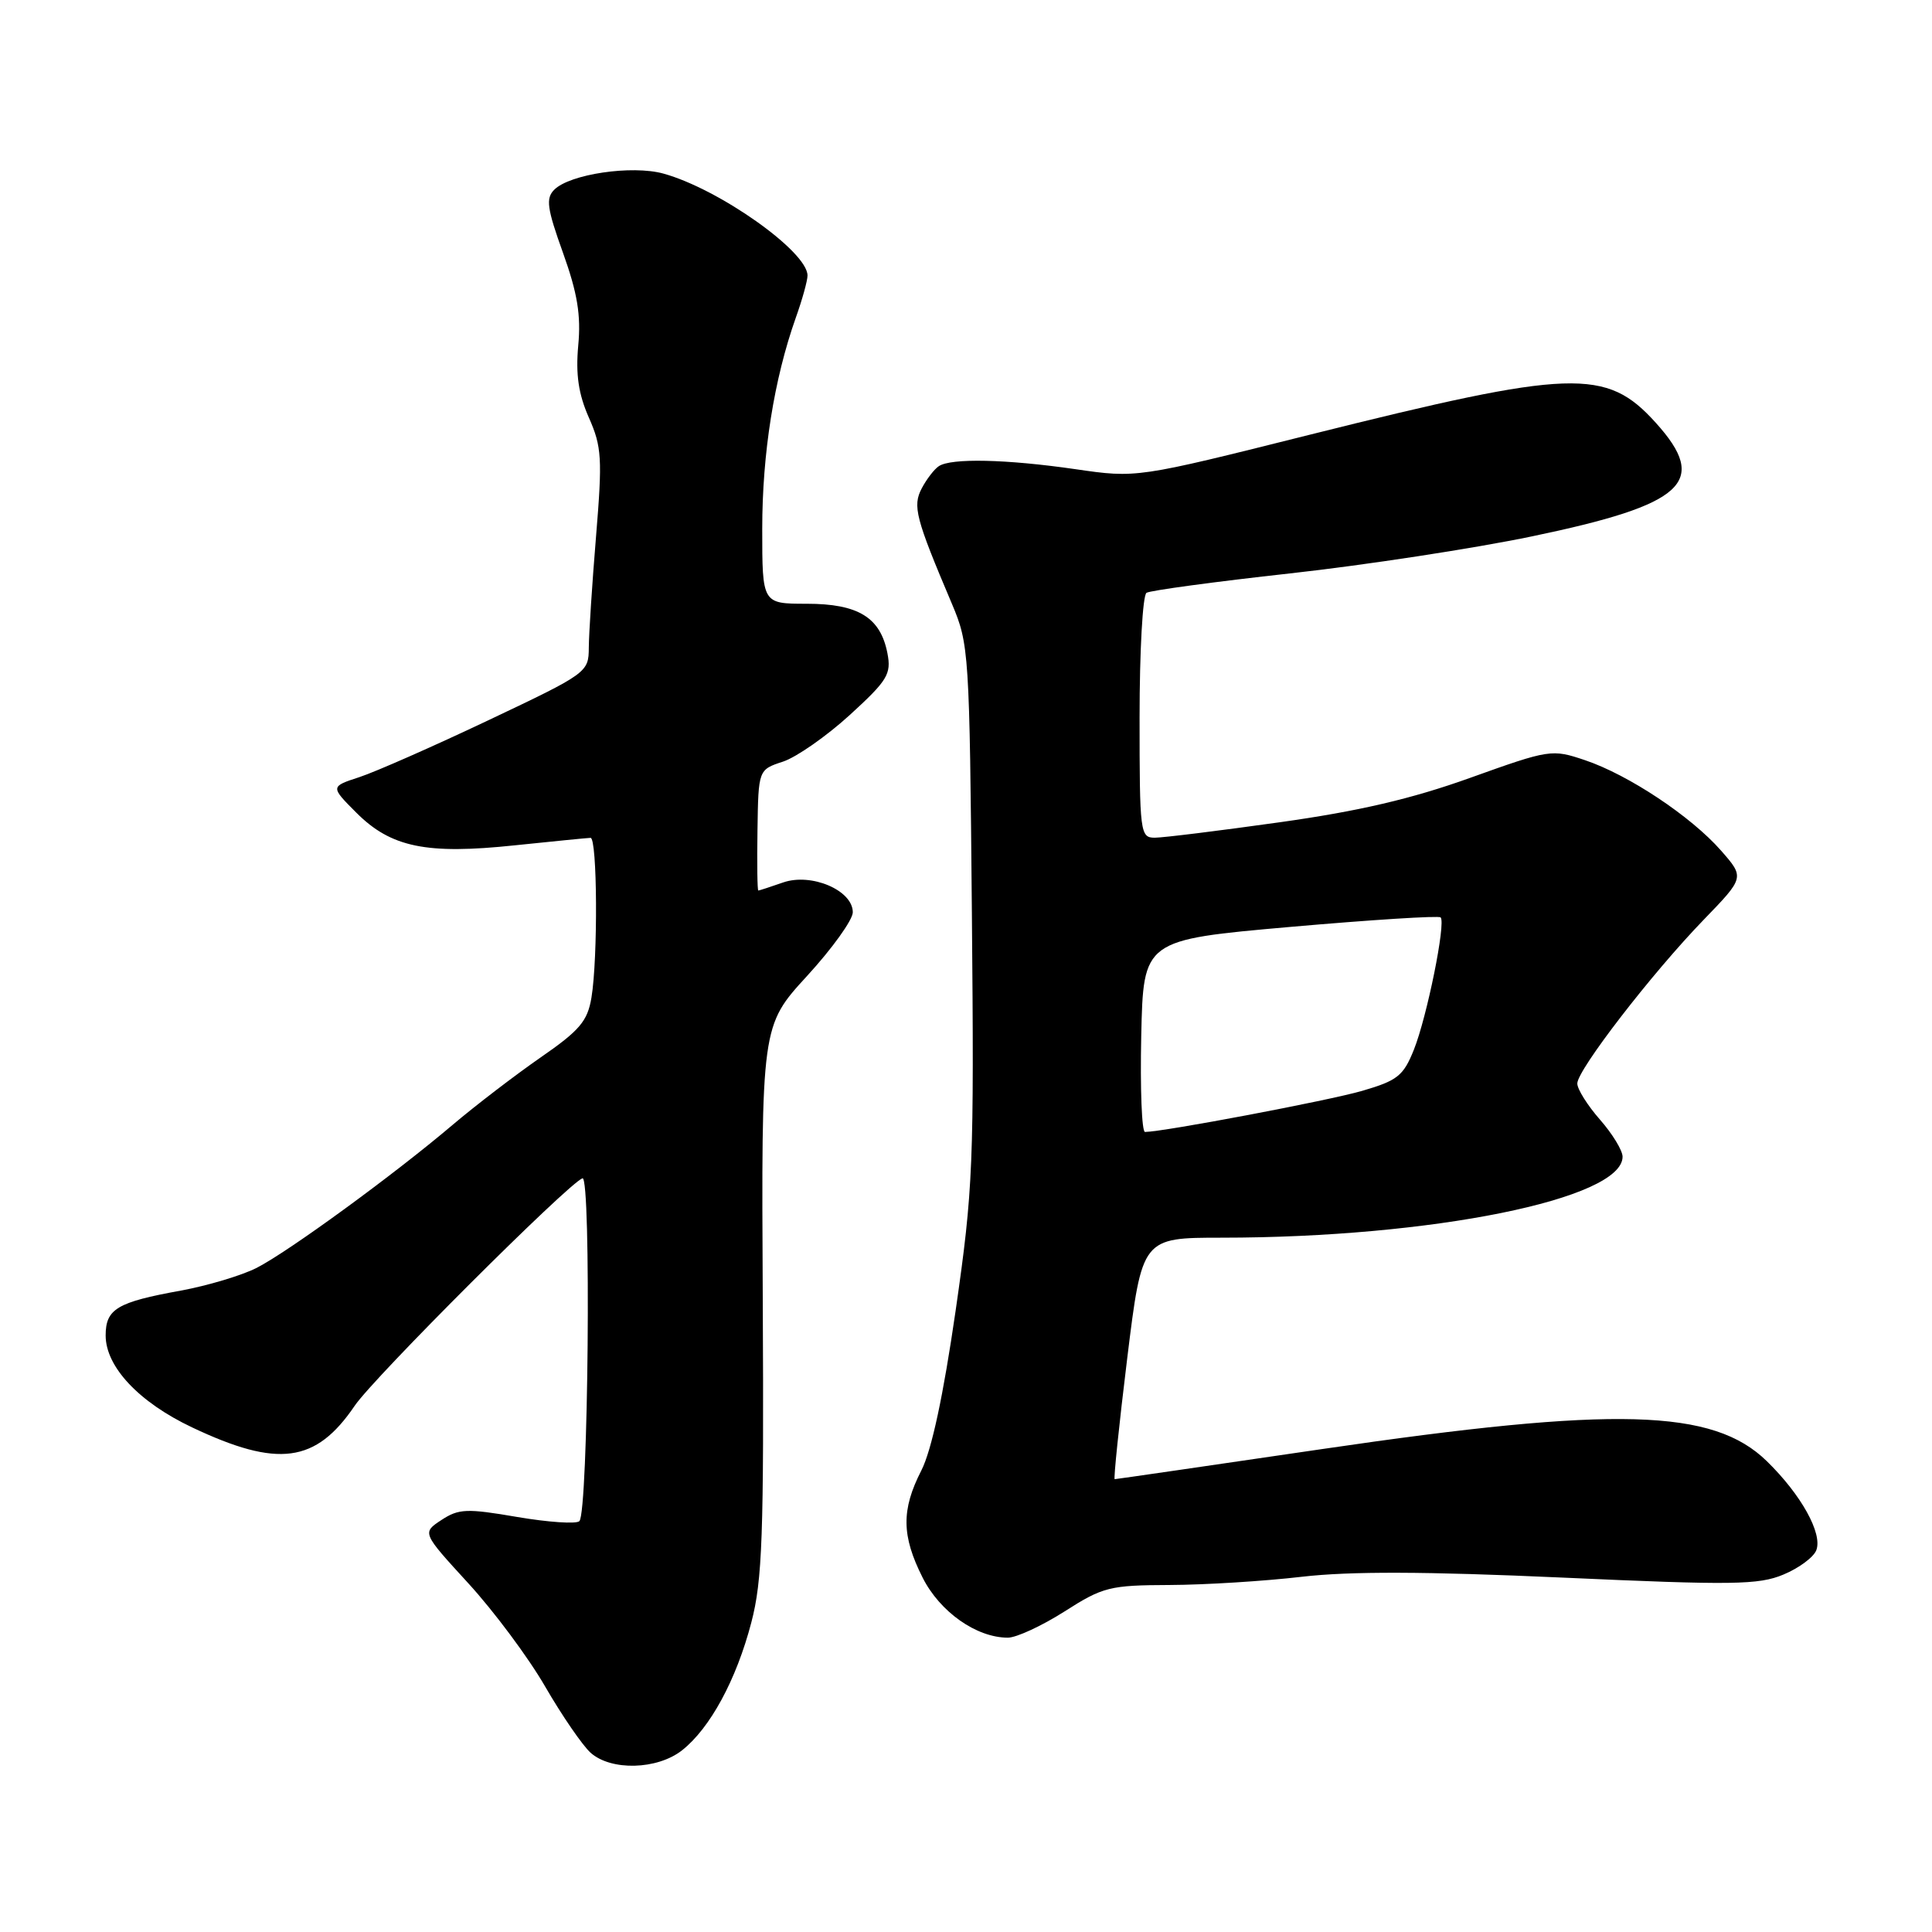 <?xml version="1.0" encoding="UTF-8" standalone="no"?>
<!DOCTYPE svg PUBLIC "-//W3C//DTD SVG 1.1//EN" "http://www.w3.org/Graphics/SVG/1.1/DTD/svg11.dtd" >
<svg xmlns="http://www.w3.org/2000/svg" xmlns:xlink="http://www.w3.org/1999/xlink" version="1.1" viewBox="0 0 256 256">
 <g >
 <path fill="currentColor"
d=" M 90.37 231.93 C 94.09 229.00 97.57 222.58 99.55 215.00 C 101.02 209.39 101.23 203.56 101.07 172.22 C 100.88 135.93 100.88 135.93 106.94 129.32 C 110.27 125.69 113.00 121.89 113.00 120.88 C 113.00 117.97 107.51 115.63 103.77 116.93 C 102.08 117.52 100.60 118.00 100.48 118.00 C 100.35 118.00 100.30 114.40 100.37 110.00 C 100.49 101.99 100.49 101.99 103.75 100.92 C 105.54 100.33 109.53 97.54 112.60 94.74 C 117.61 90.16 118.12 89.32 117.59 86.57 C 116.67 81.81 113.72 80.00 106.89 80.00 C 101.00 80.00 101.00 80.00 101.00 70.07 C 101.00 60.07 102.57 50.22 105.44 42.12 C 106.30 39.72 107.00 37.19 107.00 36.51 C 107.00 33.33 95.27 25.03 87.90 23.00 C 83.73 21.85 75.50 23.07 73.44 25.14 C 72.30 26.28 72.48 27.61 74.60 33.50 C 76.51 38.83 77.00 41.76 76.62 45.78 C 76.27 49.62 76.65 52.22 78.03 55.34 C 79.74 59.20 79.83 60.75 78.98 71.06 C 78.46 77.35 78.03 83.99 78.02 85.82 C 78.00 89.09 77.81 89.23 64.75 95.42 C 57.46 98.88 49.76 102.27 47.63 102.97 C 43.77 104.23 43.77 104.23 47.22 107.69 C 51.81 112.28 56.51 113.25 68.21 112.01 C 73.32 111.48 77.84 111.03 78.25 111.02 C 79.15 111.00 79.24 126.95 78.37 132.19 C 77.85 135.31 76.81 136.54 71.63 140.12 C 68.26 142.46 63.02 146.47 60.00 149.03 C 52.15 155.69 38.25 165.83 34.01 168.00 C 32.02 169.01 27.50 170.36 23.97 171.01 C 15.51 172.54 14.00 173.44 14.00 176.96 C 14.00 181.11 18.42 185.81 25.46 189.14 C 36.84 194.53 41.85 193.86 47.00 186.27 C 49.53 182.53 75.29 156.81 77.18 156.13 C 78.36 155.71 77.96 200.38 76.77 201.56 C 76.37 201.96 72.67 201.71 68.55 201.01 C 61.85 199.86 60.79 199.90 58.49 201.41 C 55.92 203.10 55.92 203.10 62.06 209.80 C 65.44 213.49 70.03 219.65 72.25 223.50 C 74.48 227.35 77.19 231.29 78.26 232.25 C 80.97 234.67 87.08 234.51 90.37 231.93 Z  M 141.05 213.53 C 146.15 210.27 147.04 210.05 155.00 210.02 C 159.68 210.00 167.55 209.51 172.50 208.93 C 178.91 208.19 188.85 208.22 207.05 209.04 C 229.62 210.06 233.03 210.01 236.31 208.64 C 238.36 207.79 240.32 206.34 240.67 205.41 C 241.52 203.20 238.67 198.06 234.12 193.62 C 226.99 186.65 214.09 186.30 175.25 192.00 C 160.26 194.20 147.87 196.00 147.70 196.00 C 147.54 196.00 148.28 188.80 149.36 180.00 C 151.33 164.00 151.33 164.00 161.91 164.00 C 189.72 163.99 215.00 158.88 215.00 153.27 C 215.00 152.44 213.65 150.23 212.00 148.35 C 210.35 146.47 209.00 144.32 209.00 143.57 C 209.00 141.77 218.88 128.97 225.74 121.88 C 231.17 116.27 231.17 116.27 228.04 112.70 C 224.06 108.17 215.79 102.67 210.03 100.73 C 205.63 99.25 205.37 99.28 194.80 103.07 C 187.03 105.86 180.02 107.49 169.53 108.96 C 161.55 110.08 154.11 111.00 153.01 111.00 C 151.08 111.00 151.00 110.35 151.00 95.06 C 151.00 86.29 151.41 78.86 151.92 78.55 C 152.42 78.24 160.98 77.08 170.93 75.98 C 180.89 74.88 195.32 72.67 203.00 71.07 C 223.27 66.85 226.50 63.88 219.40 56.02 C 212.83 48.74 208.36 48.90 173.56 57.60 C 150.62 63.35 150.62 63.35 142.51 62.17 C 133.32 60.84 126.02 60.68 124.40 61.77 C 123.79 62.17 122.78 63.49 122.14 64.70 C 120.90 67.06 121.31 68.64 126.13 80.00 C 128.40 85.36 128.47 86.40 128.78 121.00 C 129.08 154.42 128.95 157.50 126.63 173.64 C 124.99 184.96 123.45 192.16 122.08 194.85 C 119.41 200.07 119.46 203.50 122.25 209.04 C 124.54 213.58 129.38 217.00 133.55 217.00 C 134.67 217.00 138.05 215.44 141.05 213.53 Z  M 151.22 137.27 C 151.50 124.54 151.50 124.54 170.97 122.82 C 181.68 121.88 190.65 121.31 190.89 121.56 C 191.61 122.27 189.08 134.75 187.35 139.08 C 185.96 142.56 185.17 143.18 180.51 144.54 C 176.08 145.83 154.20 149.97 151.72 149.99 C 151.29 150.00 151.07 144.27 151.22 137.27 Z "/>
</g>
</svg>